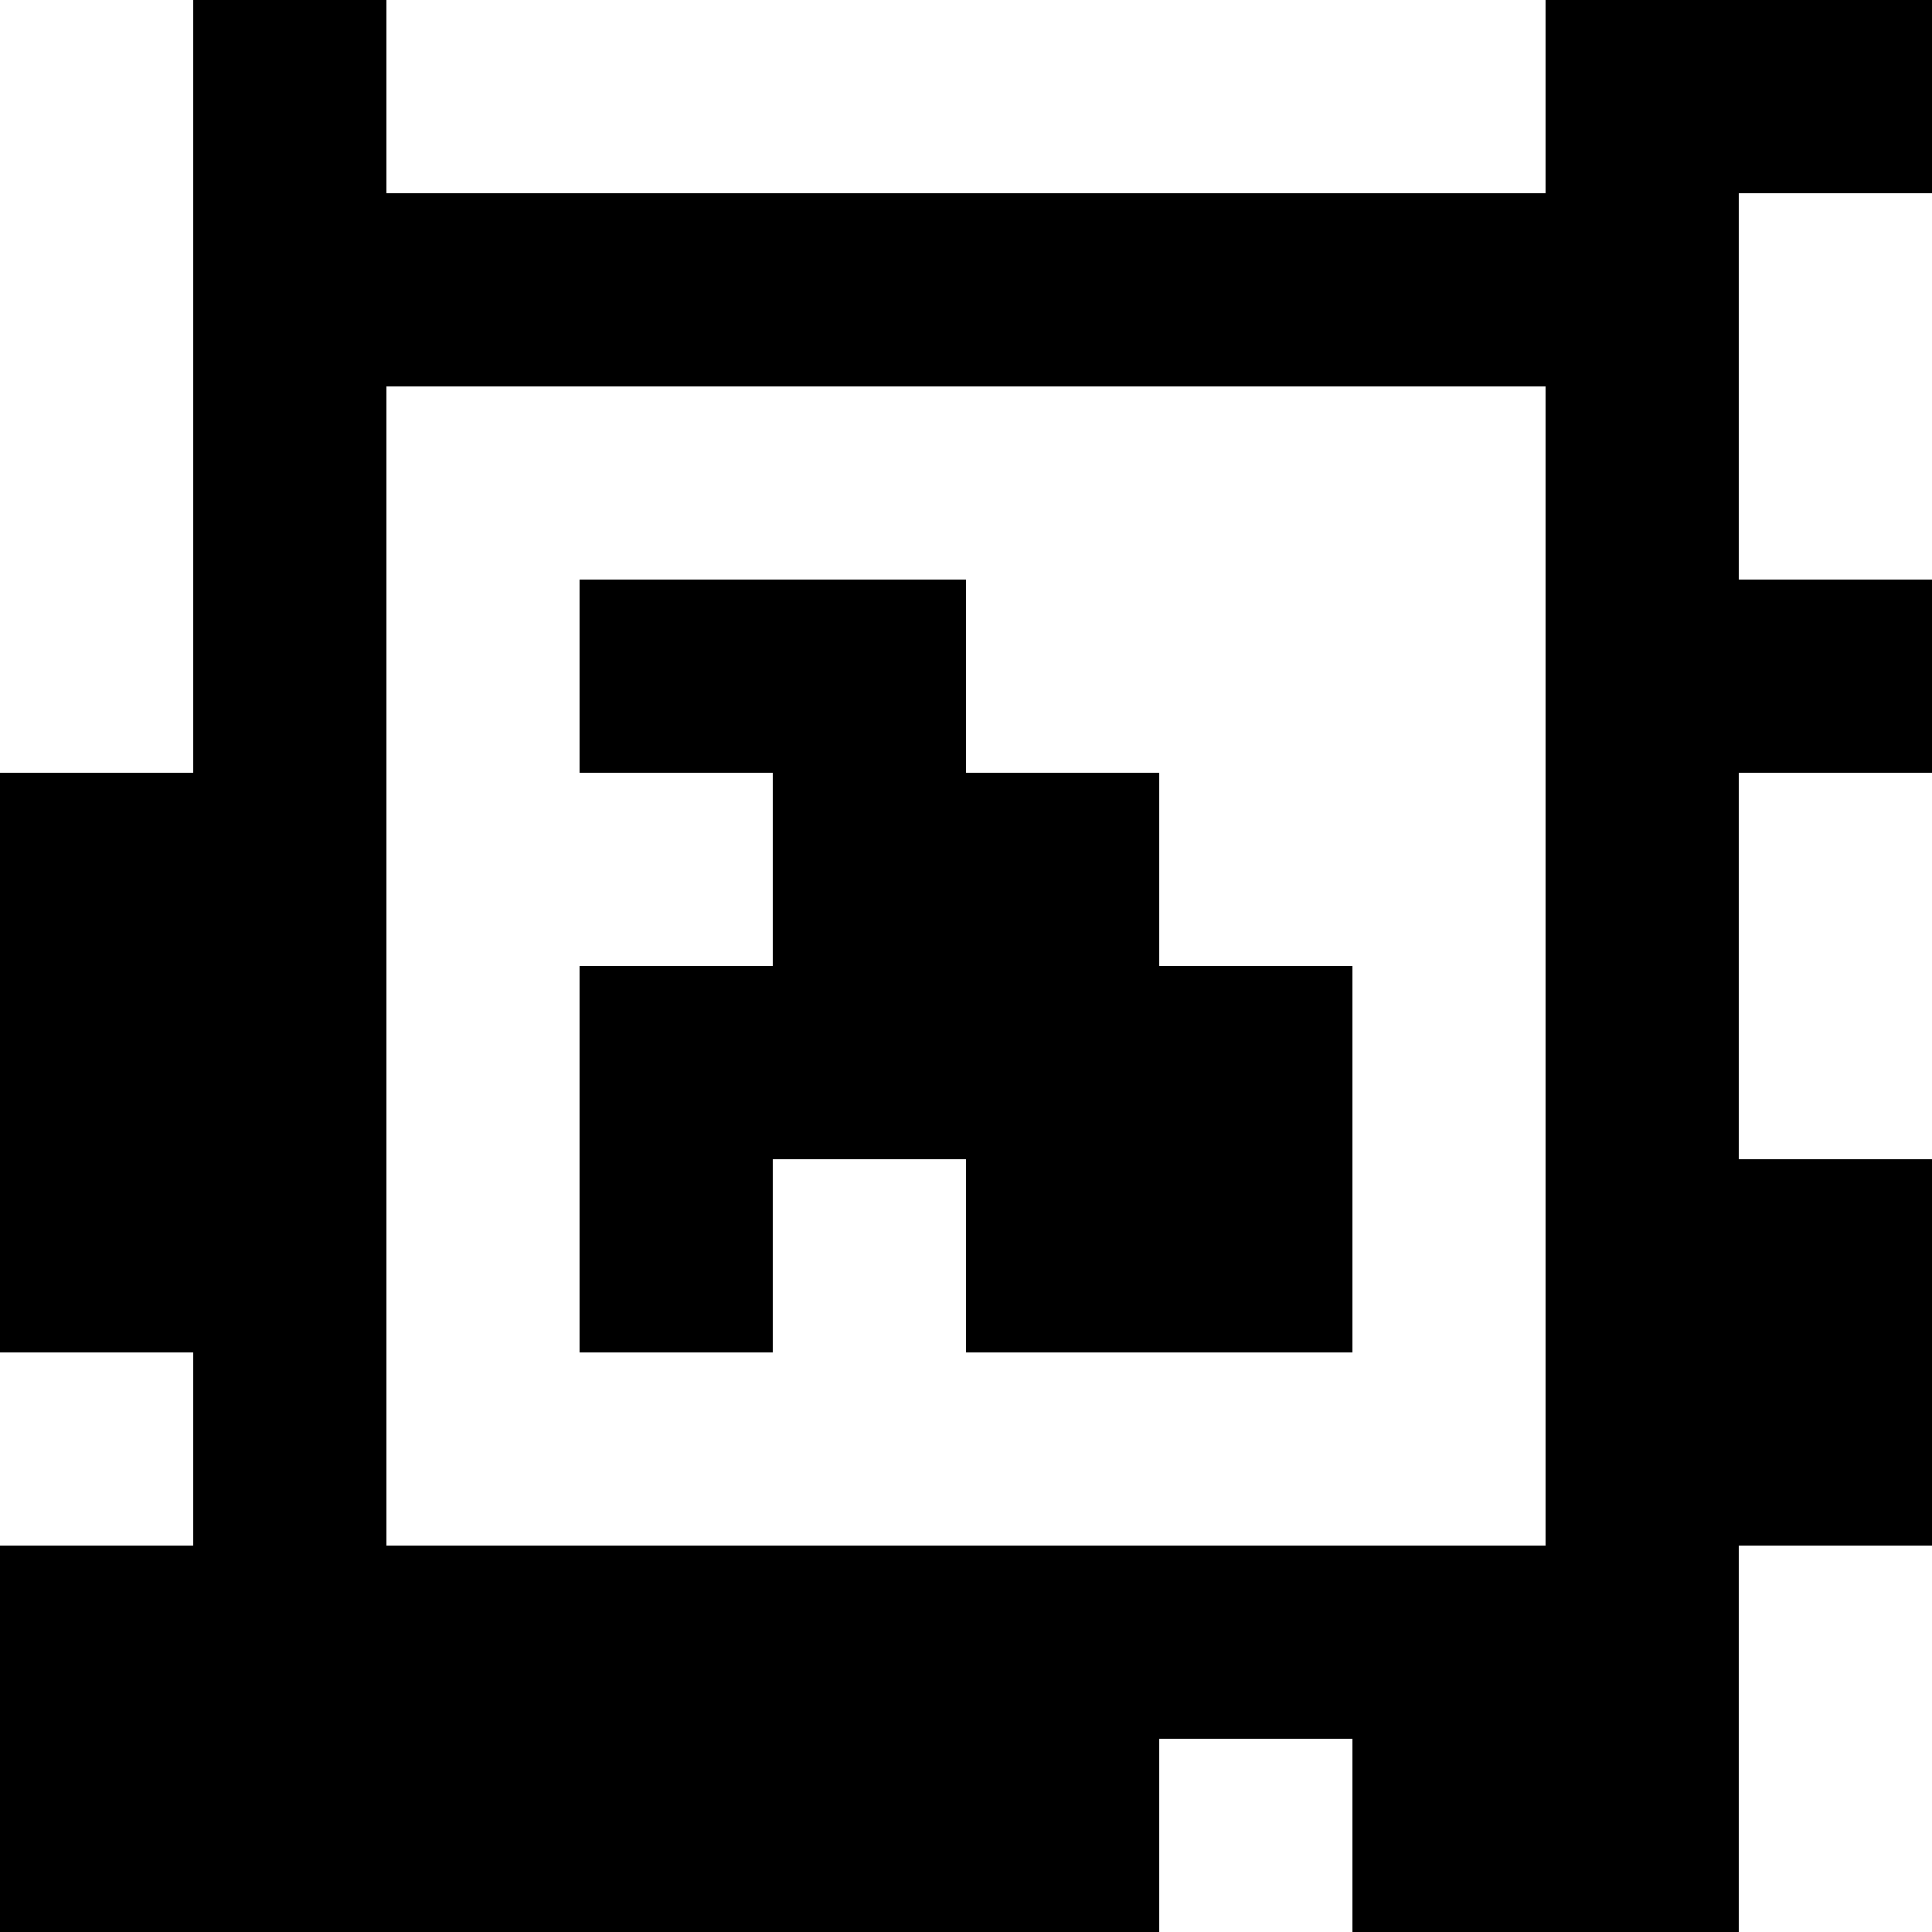 <?xml version="1.0" standalone="yes"?>
<svg xmlns="http://www.w3.org/2000/svg" width="100" height="100">
<rect width="100%" height="100%" fill="#808080" stroke="none"/>
<path style="fill:#ffffff; stroke:none;" d="M0 0L0 40L10 40L10 0L0 0z"/>
<path style="fill:#000000; stroke:none;" d="M10 0L10 40L0 40L0 70L10 70L10 80L0 80L0 100L60 100L60 90L70 90L70 100L90 100L90 80L100 80L100 60L90 60L90 40L100 40L100 30L90 30L90 10L100 10L100 0L80 0L80 10L20 10L20 0L10 0z"/>
<path style="fill:#ffffff; stroke:none;" d="M20 0L20 10L80 10L80 0L20 0M90 10L90 30L100 30L100 10L90 10M20 20L20 80L80 80L80 20L20 20z"/>
<path style="fill:#000000; stroke:none;" d="M30 30L30 40L40 40L40 50L30 50L30 70L40 70L40 60L50 60L50 70L70 70L70 50L60 50L60 40L50 40L50 30L30 30z"/>
<path style="fill:#ffffff; stroke:none;" d="M90 40L90 60L100 60L100 40L90 40M0 70L0 80L10 80L10 70L0 70M90 80L90 100L100 100L100 80L90 80M60 90L60 100L70 100L70 90L60 90z"/>
</svg>
